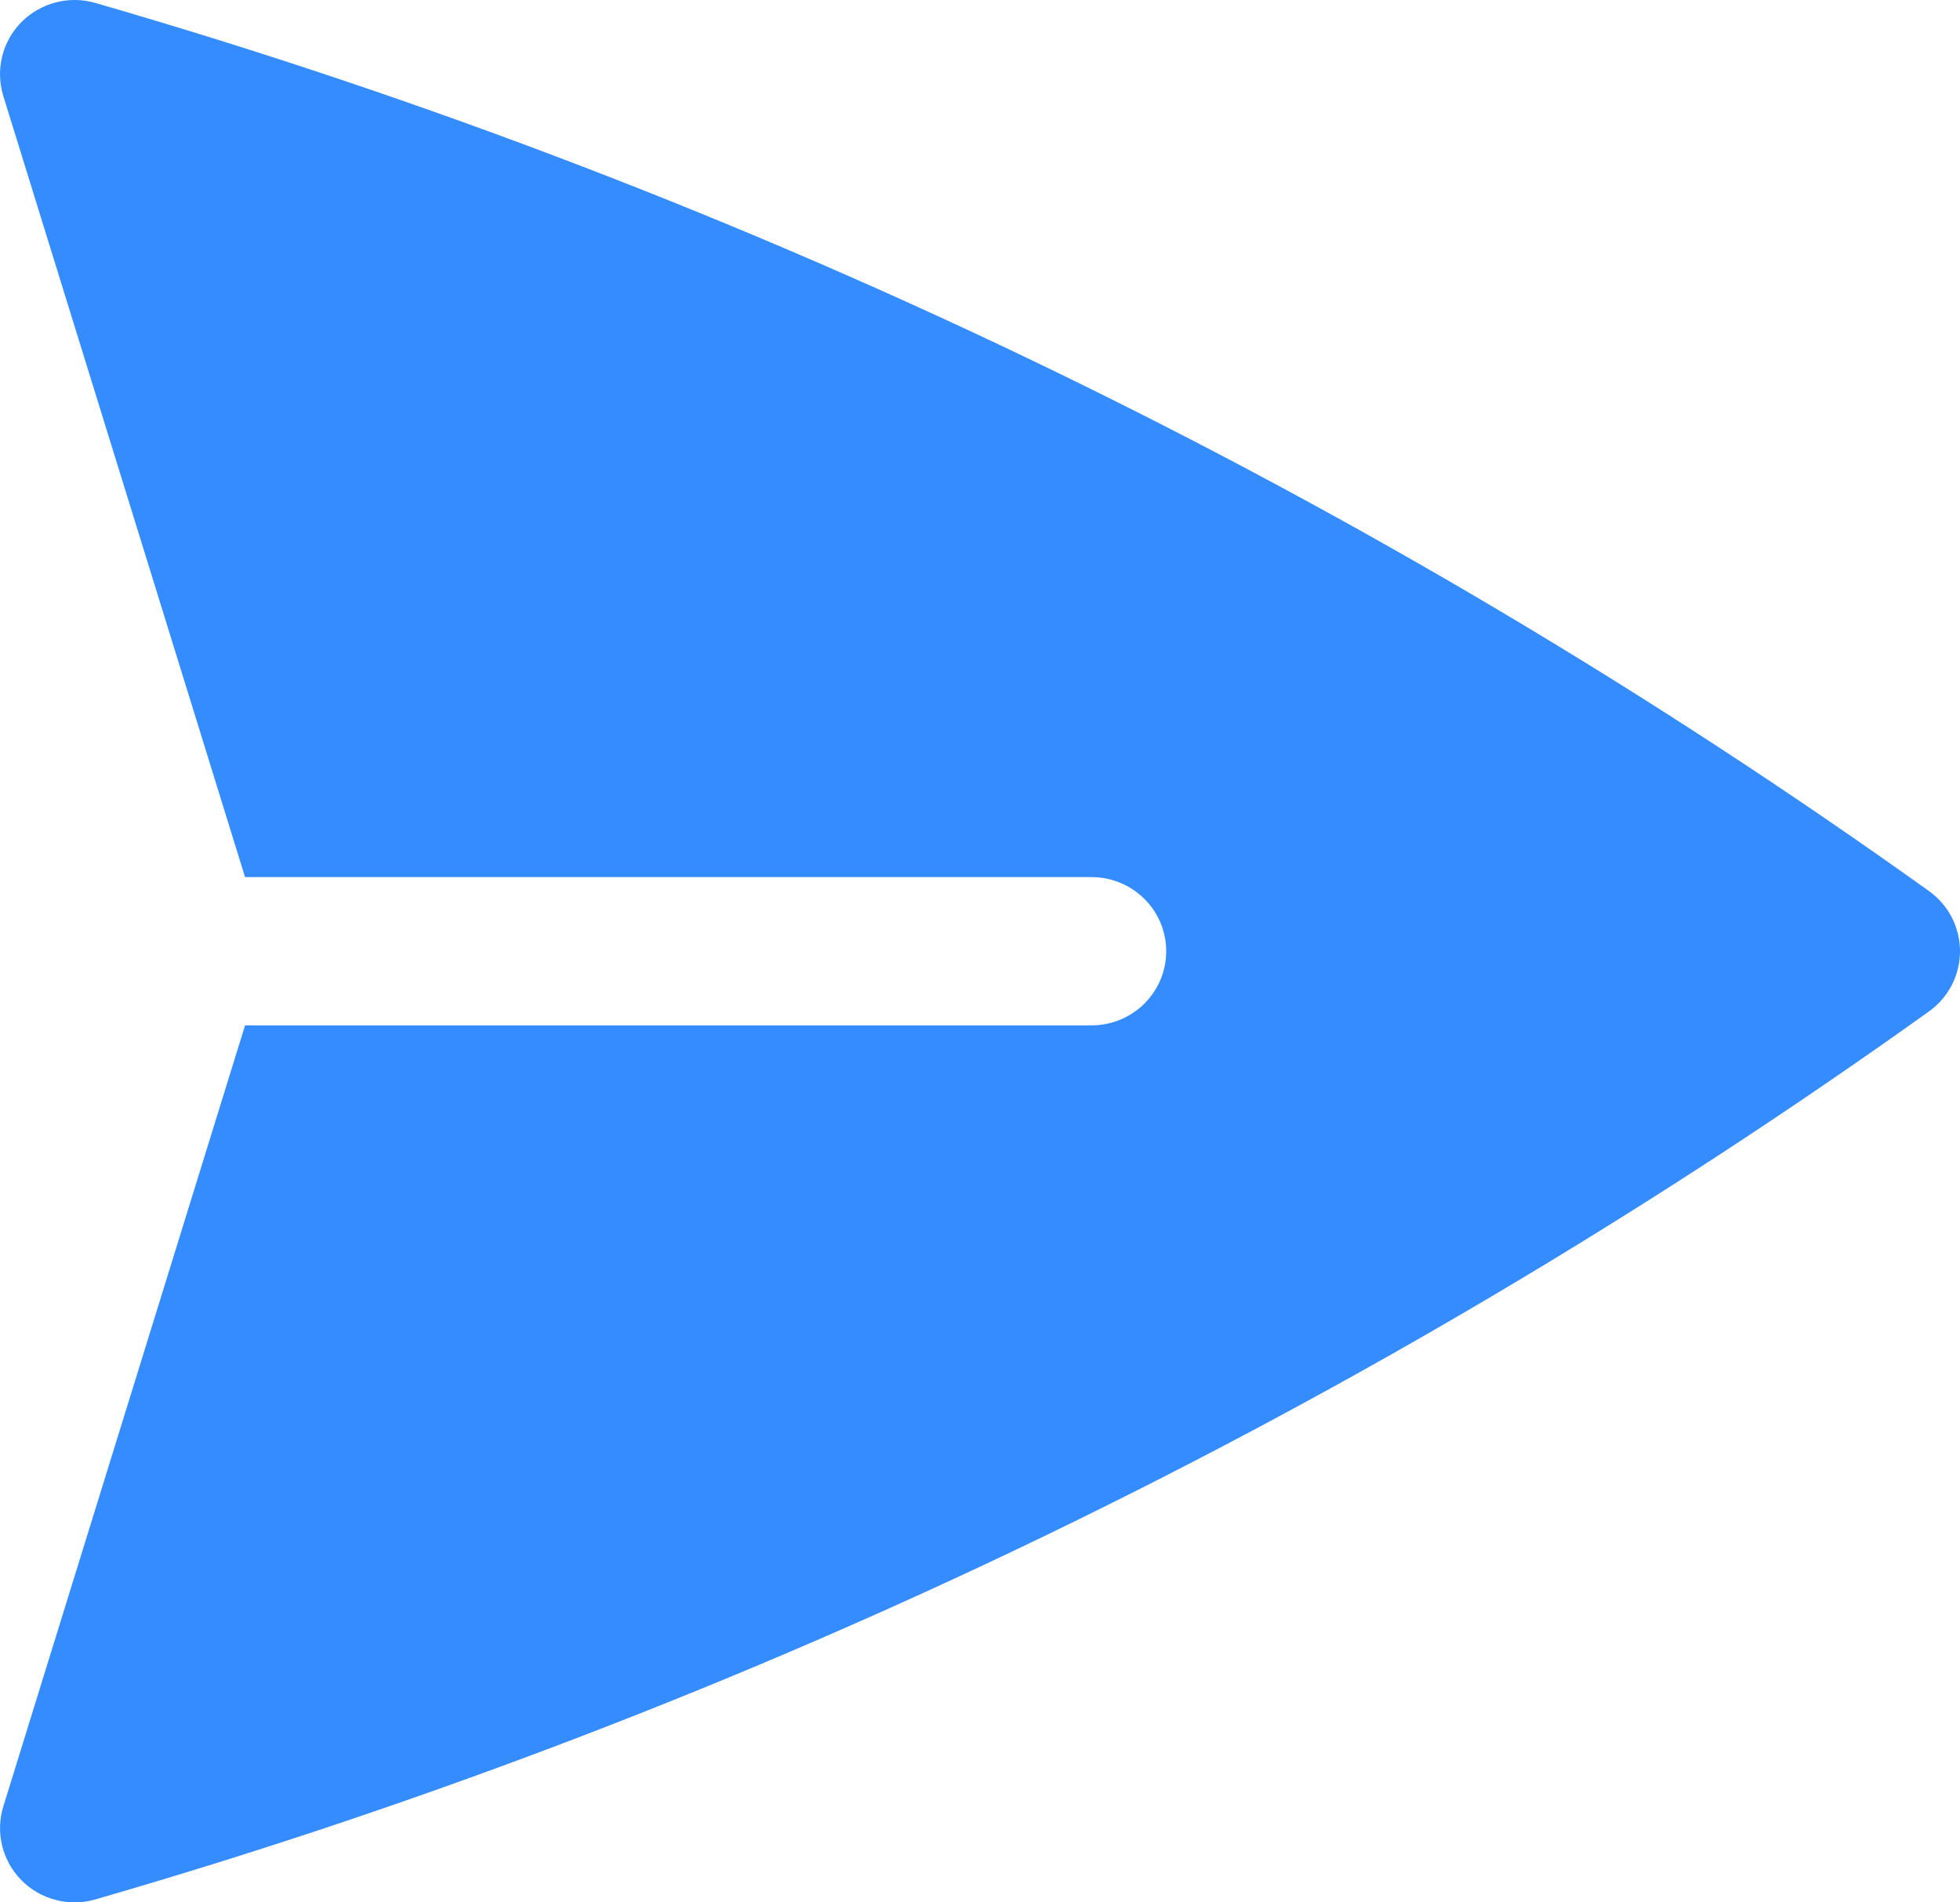 <svg width="34" height="33" viewBox="0 0 34 33" fill="none" xmlns="http://www.w3.org/2000/svg">
<path d="M1.654 0.051C1.43 -0.014 1.192 -0.017 0.967 0.042C0.741 0.1 0.535 0.219 0.371 0.384C0.208 0.549 0.092 0.756 0.037 0.981C-0.018 1.206 -0.011 1.442 0.057 1.664L4.251 15.215H18.936C19.279 15.215 19.608 15.351 19.851 15.592C20.094 15.833 20.23 16.16 20.23 16.501C20.23 16.842 20.094 17.169 19.851 17.41C19.608 17.651 19.279 17.787 18.936 17.787H4.251L0.057 31.338C-0.011 31.559 -0.018 31.795 0.038 32.02C0.093 32.245 0.209 32.452 0.373 32.617C0.536 32.782 0.742 32.9 0.967 32.958C1.193 33.017 1.43 33.014 1.654 32.949C13.061 29.651 23.818 24.442 33.462 17.545C33.628 17.426 33.764 17.269 33.858 17.087C33.951 16.906 34 16.705 34 16.501C34 16.297 33.951 16.096 33.858 15.914C33.764 15.733 33.628 15.576 33.462 15.457C23.819 8.559 13.061 3.349 1.654 0.051Z" fill="#348CFF"/>
</svg>
